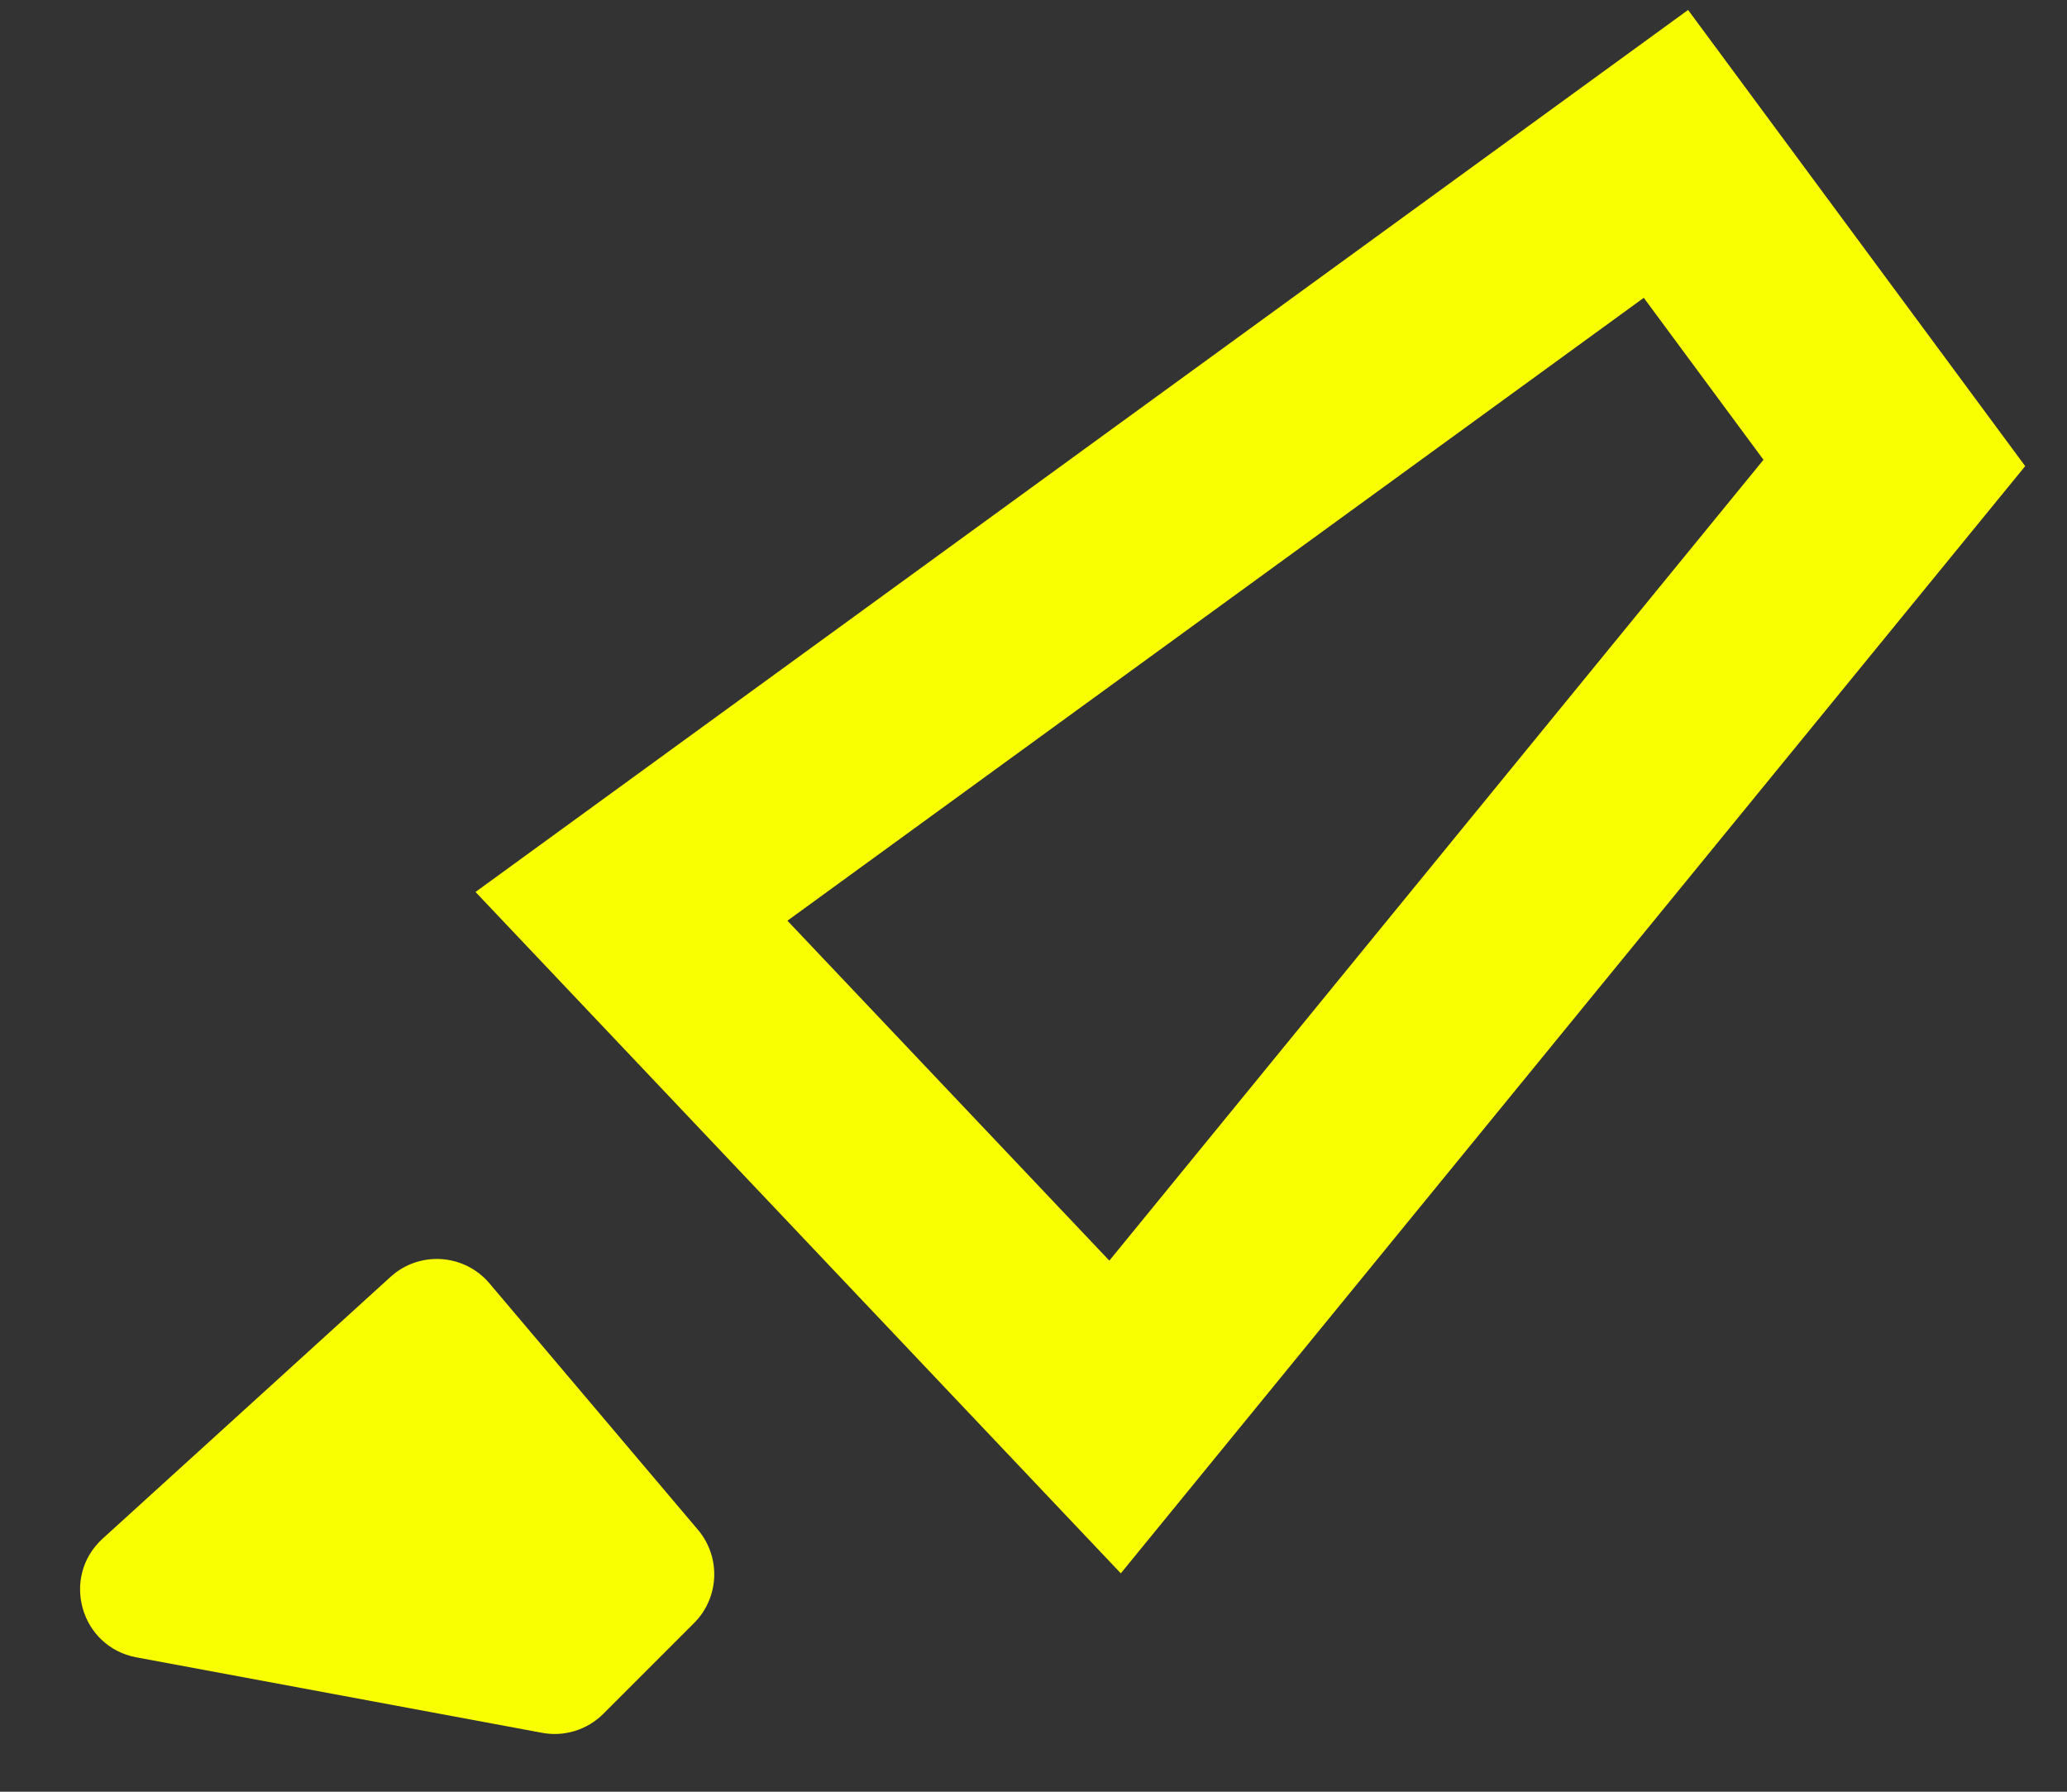 <svg width="30" height="26" viewBox="0 0 30 26" fill="none" xmlns="http://www.w3.org/2000/svg">
<rect x="0" y="0" width="30" height="26" fill="#333333" stroke="none"/>
<path d="M16.184 20.562L9.165 13.152L24.179 2.233L27.494 6.718L16.184 20.562Z" stroke="#FAFF00" stroke-width="3"/>
<path d="M1.98 24.05C1.167 23.899 0.879 22.883 1.49 22.327L5.668 18.529C6.087 18.148 6.738 18.191 7.104 18.623L10.13 22.199C10.466 22.596 10.441 23.185 10.074 23.552L8.757 24.869C8.524 25.102 8.191 25.206 7.867 25.145L1.98 24.05Z" fill="#FAFF00"/>
</svg>
